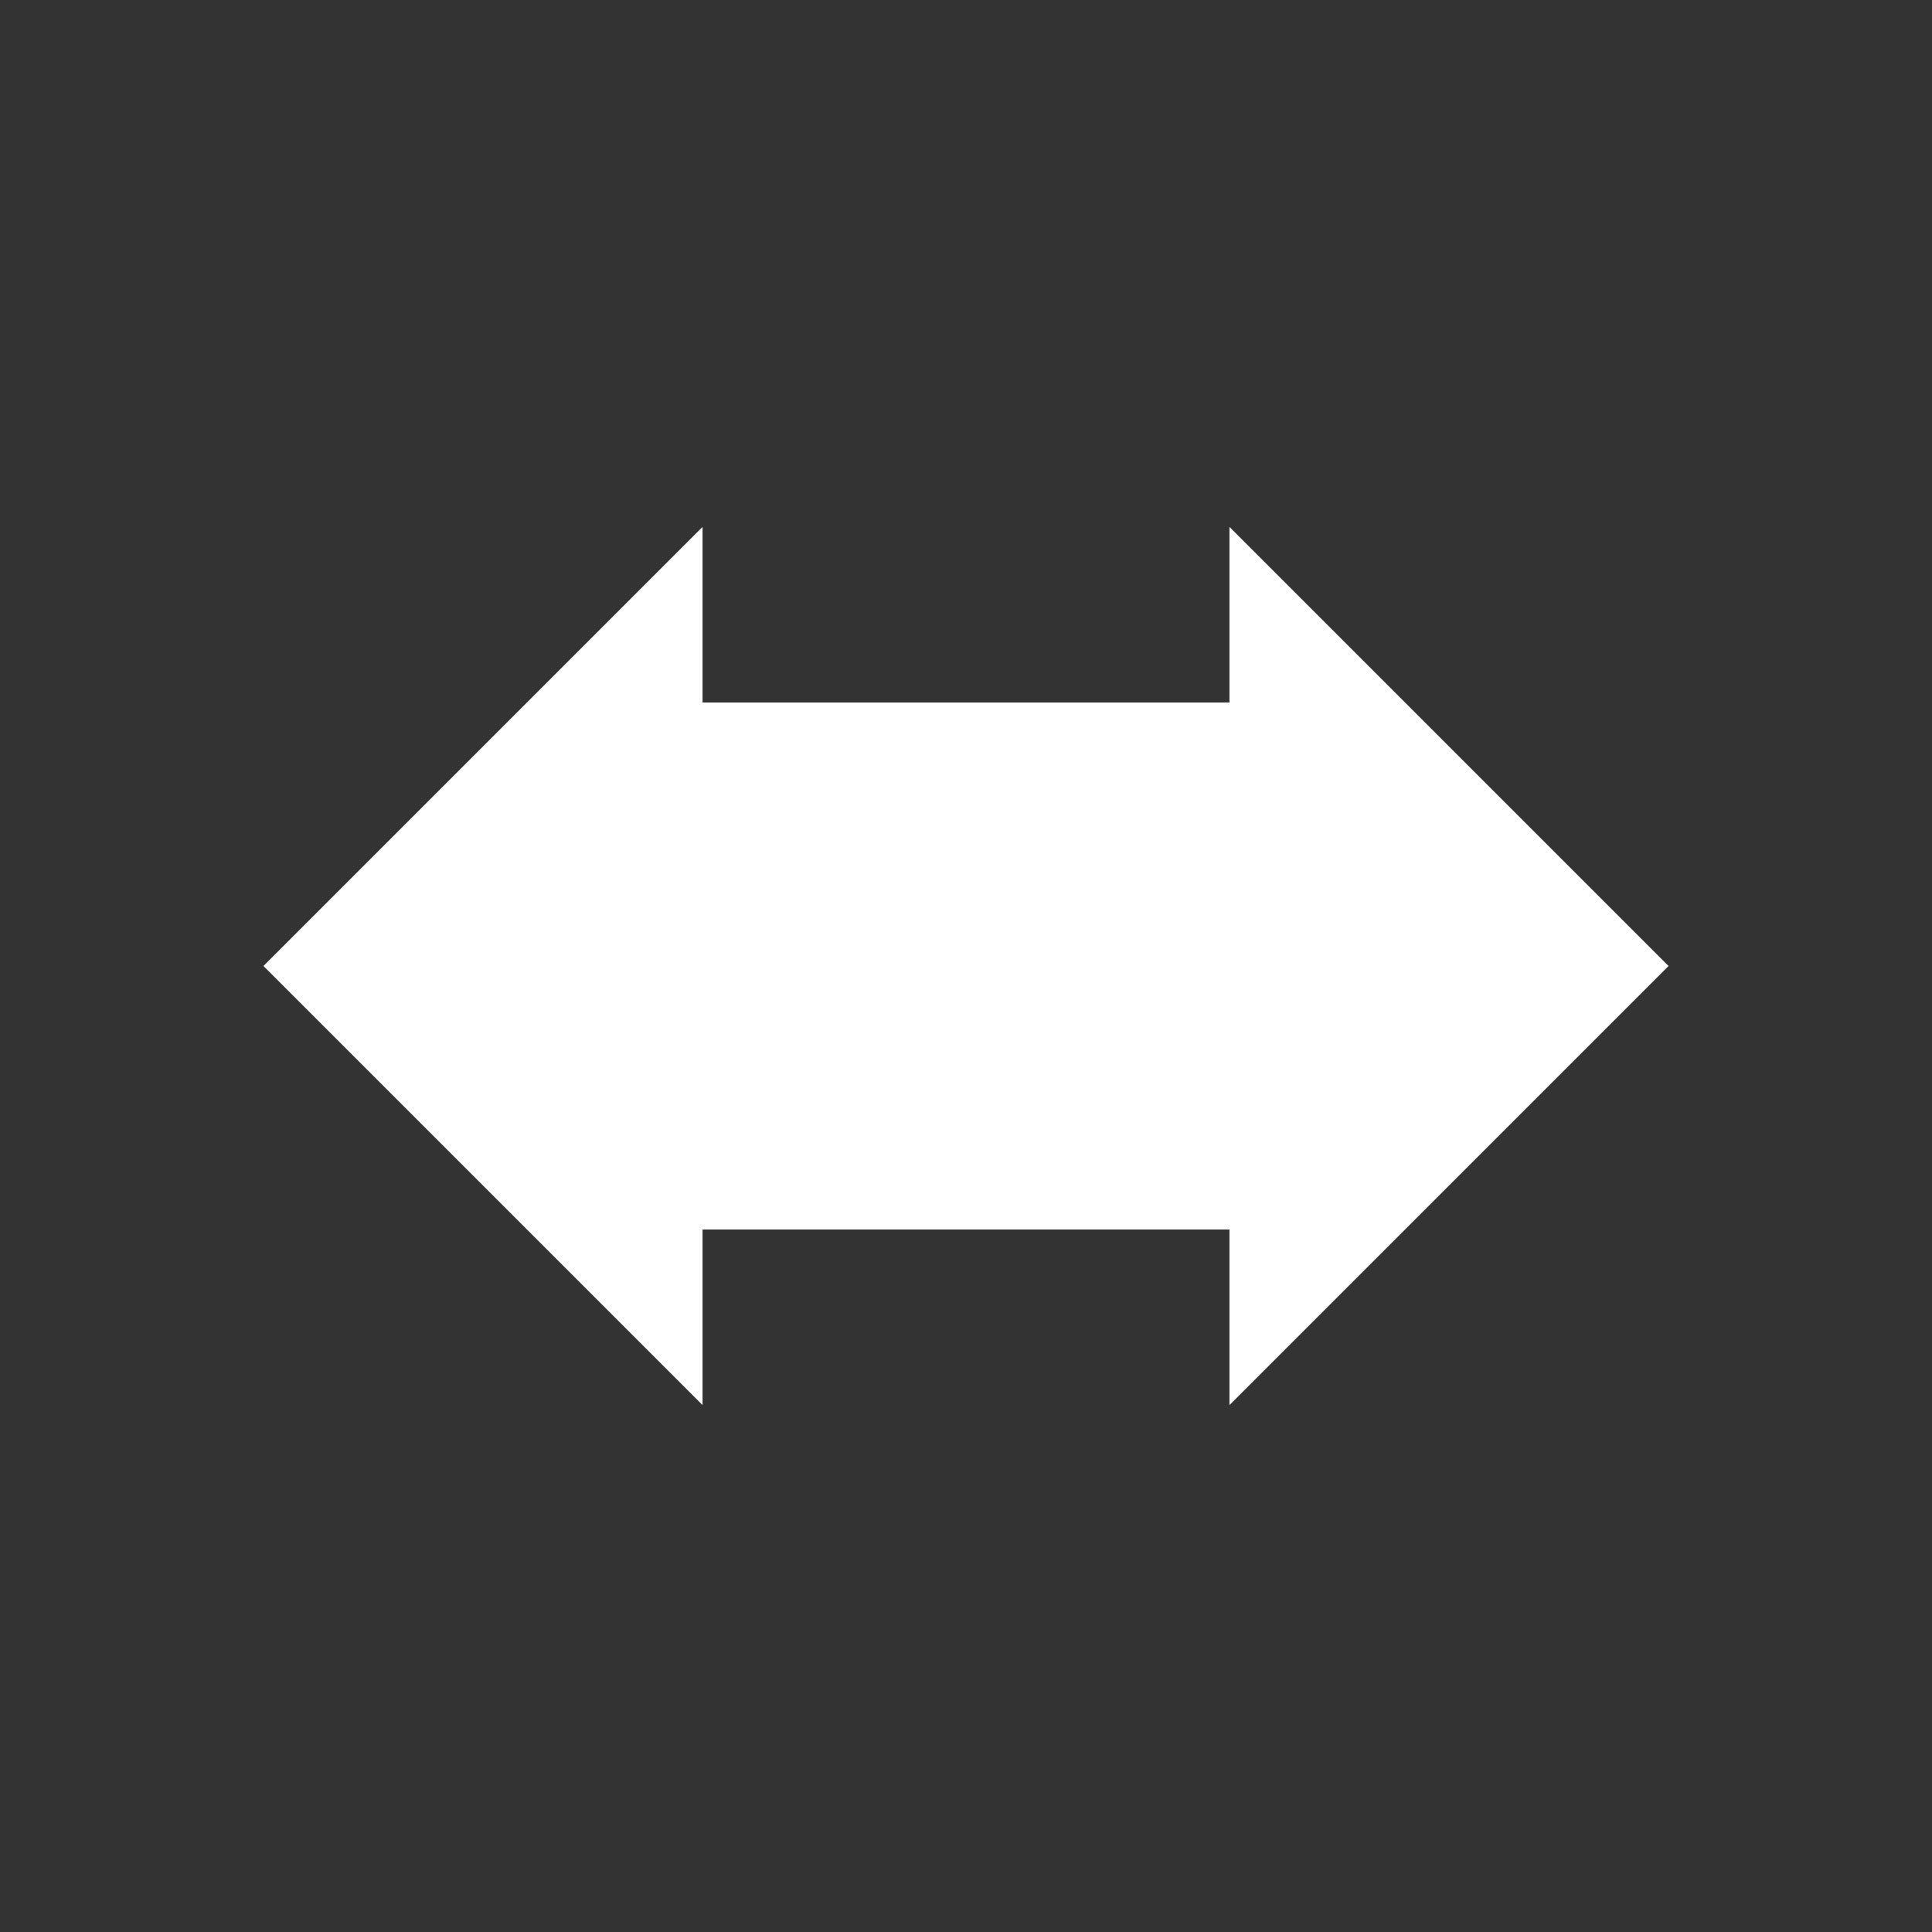 <?xml version="1.0" encoding="UTF-8"?>
<svg xmlns="http://www.w3.org/2000/svg" xmlns:xlink="http://www.w3.org/1999/xlink" width="22" height="22" viewBox="0 0 22 22">
<rect x="0" y="0" width="22" height="22" fill="#333333" stroke="none"/>
<path fill-rule="nonzero" fill="rgb(100%, 100%, 100%)" fill-opacity="1" d="M 19 11 L 14 6 L 14 8 L 8 8 L 8 6 L 3 11 L 8 16 L 8 14 L 14 14 L 14 16 Z M 19 11 "/>
</svg>
